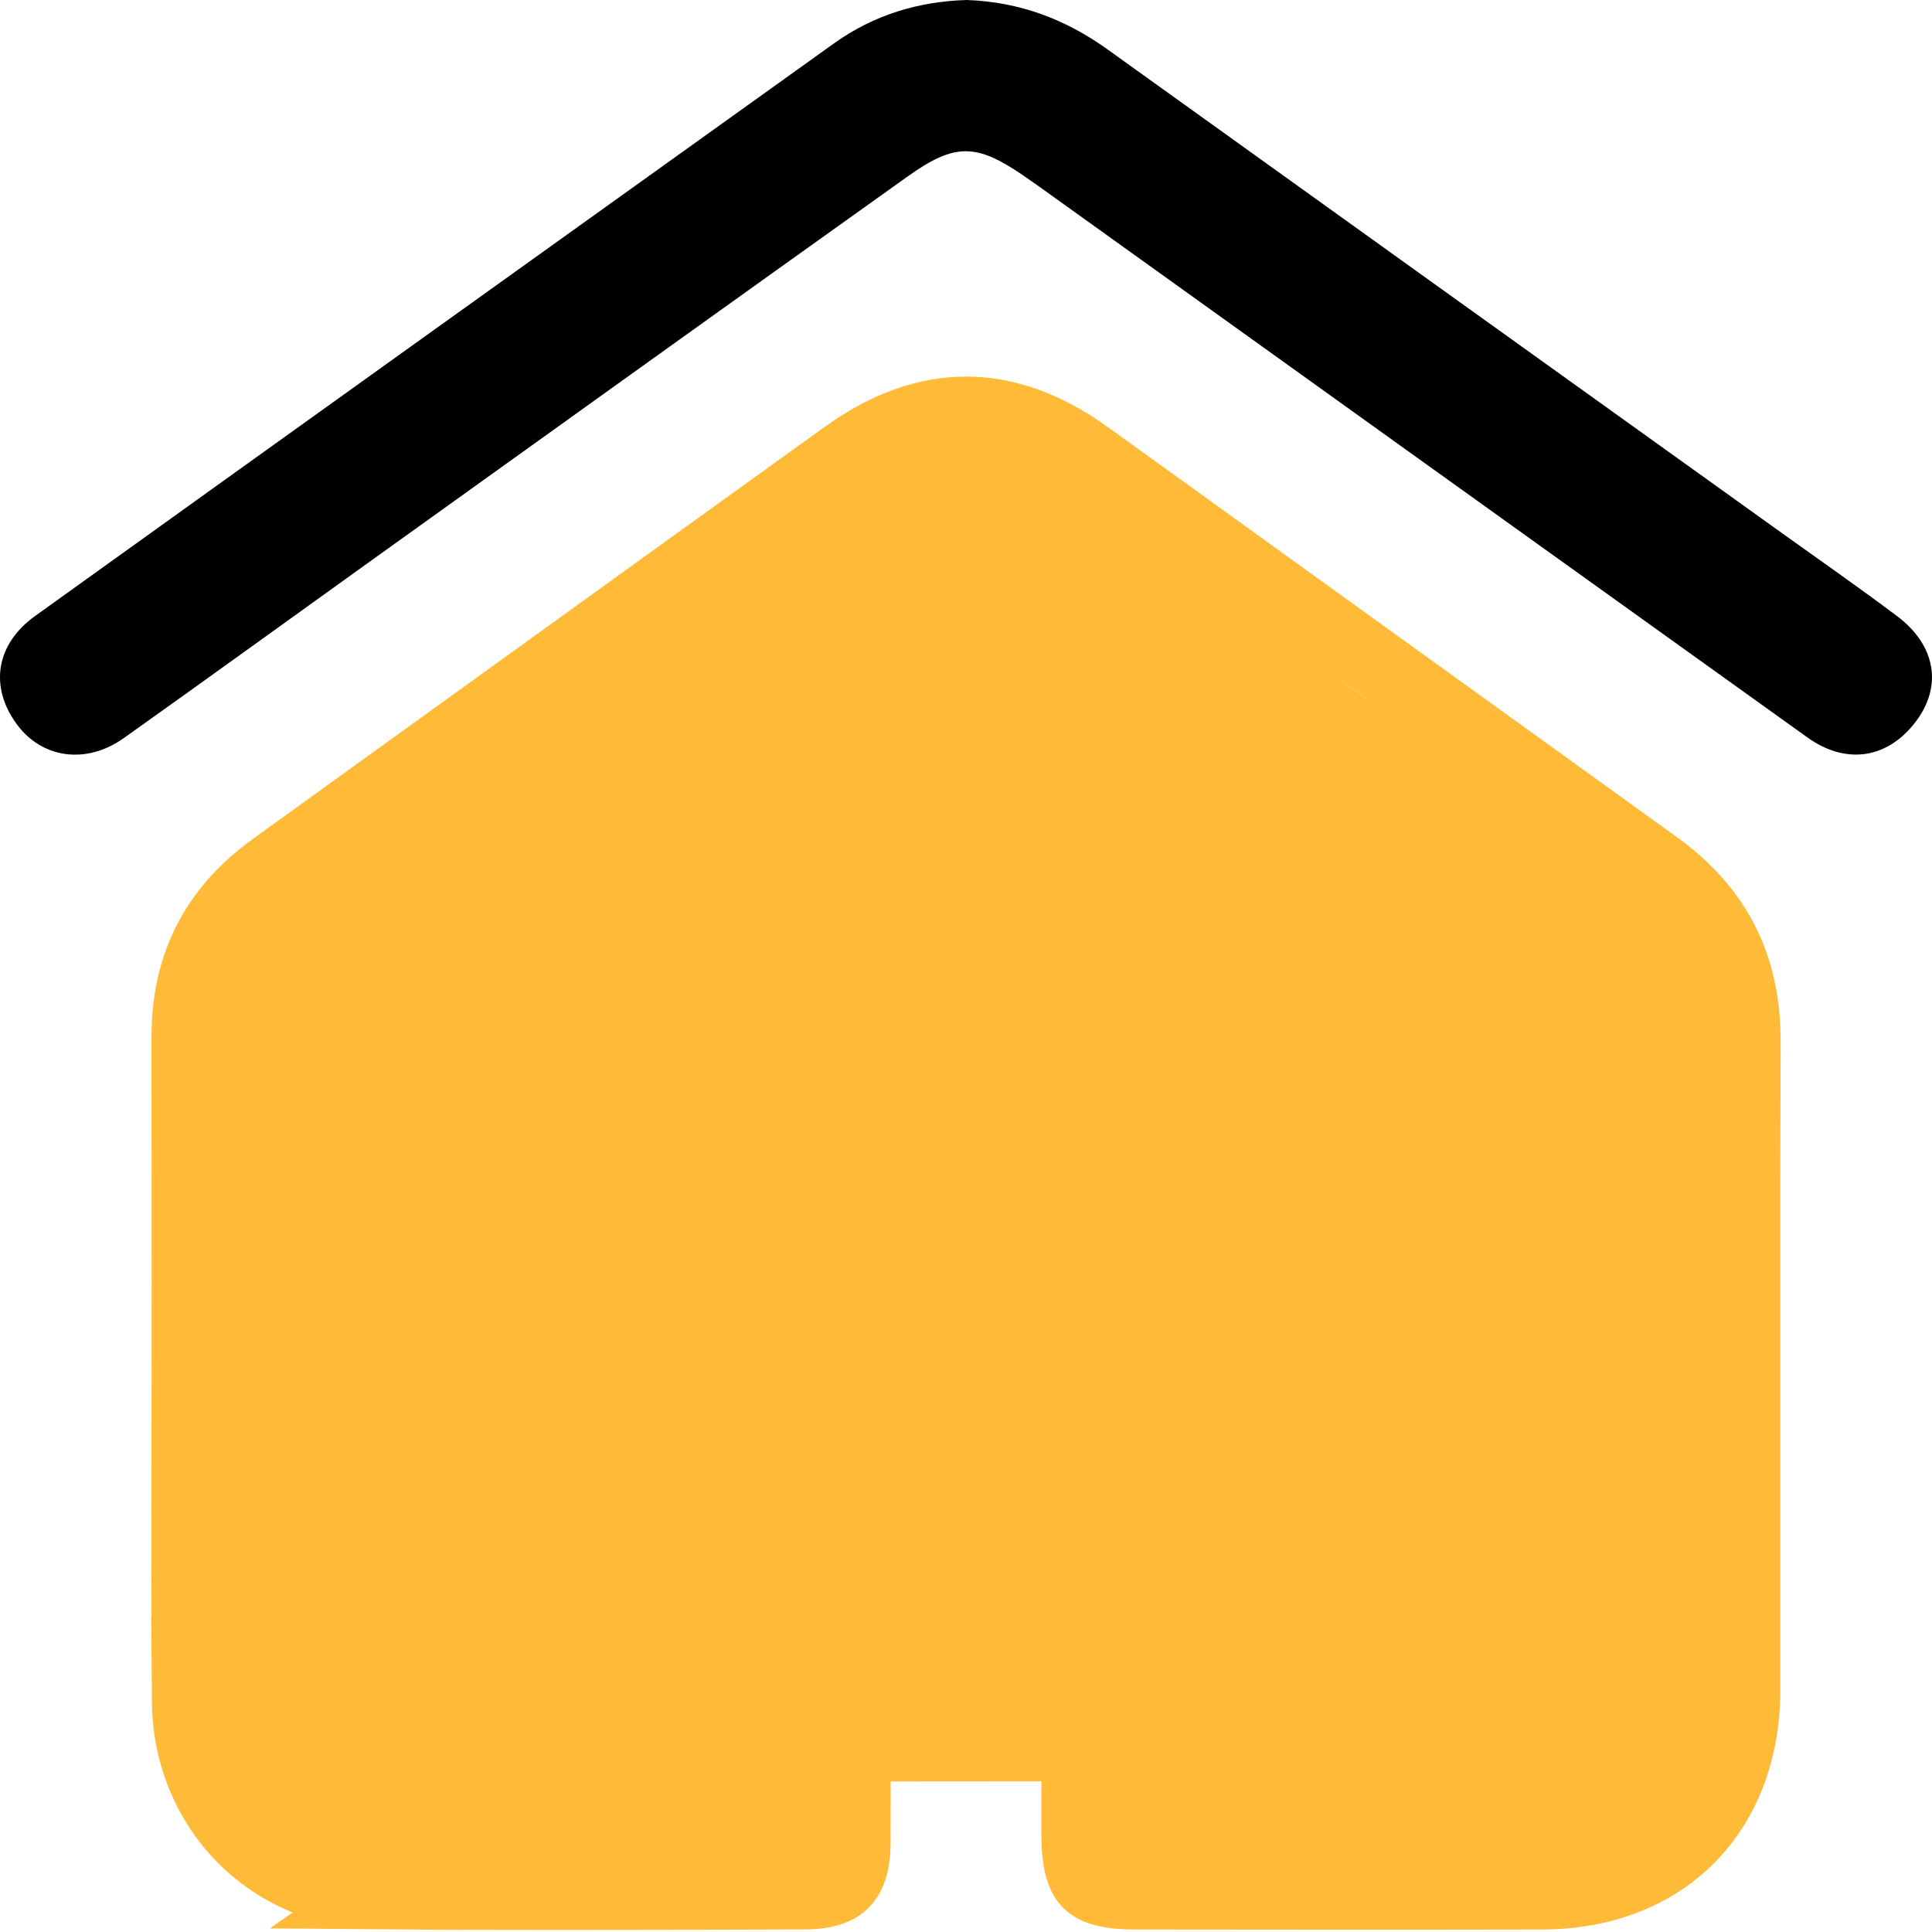 <svg width="28" height="28" viewBox="0 0 28 28" fill="none" xmlns="http://www.w3.org/2000/svg">
<path d="M2.696 15.038L2.696 15.038C2.7 16.135 2.699 17.234 2.698 18.331C2.698 18.818 2.697 19.304 2.697 19.791C2.697 20.273 2.697 20.753 2.696 21.234C2.694 22.373 2.692 23.51 2.701 24.649L2.696 15.038ZM2.696 15.038C2.693 13.982 3.106 13.177 3.964 12.559M2.696 15.038L3.964 12.559M15.757 6.591L15.757 6.591C15.149 6.154 14.562 5.957 14 5.958C13.438 5.958 12.852 6.155 12.246 6.591L15.757 6.591ZM15.757 6.591C17.037 7.511 18.319 8.436 19.601 9.362C21.066 10.419 22.531 11.477 23.996 12.527L23.996 12.527M15.757 6.591L23.996 12.527M23.996 12.527C24.89 13.168 25.31 13.994 25.306 15.096C25.3 17.015 25.301 18.936 25.302 20.857C25.303 22.069 25.303 23.28 25.302 24.49C25.301 25.407 24.992 26.142 24.49 26.647C23.988 27.152 23.257 27.462 22.347 27.464H22.347M23.996 12.527L22.347 27.464M22.347 27.464C20.381 27.469 18.415 27.466 16.447 27.464H16.446C16.01 27.464 15.838 27.374 15.761 27.296C15.683 27.218 15.593 27.043 15.593 26.604C15.592 26.081 15.593 25.558 15.593 25.034C15.593 24.247 15.594 23.459 15.592 22.672V22.672M22.347 27.464L15.592 22.672M15.592 22.672C15.591 22.204 15.463 21.769 15.183 21.44C14.897 21.104 14.492 20.927 14.038 20.916L14.038 20.916M15.592 22.672L14.038 20.916M14.038 20.916C13.569 20.906 13.144 21.073 12.841 21.412M14.038 20.916L12.841 21.412M5.491 27.461H5.491C7.309 27.476 9.127 27.47 10.948 27.465C11.186 27.465 11.423 27.464 11.661 27.463C11.991 27.462 12.154 27.378 12.237 27.294C12.321 27.21 12.405 27.045 12.407 26.714C12.409 26.042 12.408 25.37 12.408 24.696V24.695C12.407 24.022 12.407 23.348 12.409 22.674L5.491 27.461ZM5.491 27.461C3.92 27.449 2.713 26.233 2.701 24.649L5.491 27.461ZM12.927 7.576L12.928 7.576C13.259 7.338 13.608 7.154 14.012 7.157C14.413 7.16 14.763 7.348 15.098 7.589C16.142 8.339 17.186 9.09 18.229 9.84C19.918 11.056 21.607 12.271 23.299 13.483L12.927 7.576ZM12.927 7.576C11.775 8.405 10.625 9.235 9.474 10.064C7.879 11.214 6.285 12.364 4.687 13.511L4.687 13.511M12.927 7.576L4.687 13.511M4.687 13.511C4.431 13.695 4.225 13.917 4.086 14.191C3.948 14.464 3.89 14.762 3.89 15.075L3.89 15.075M4.687 13.511L3.89 15.075M3.89 15.075C3.895 16.855 3.894 18.633 3.894 20.412C3.894 21.781 3.894 23.151 3.896 24.522C3.896 25.014 4.024 25.472 4.359 25.805C4.693 26.136 5.152 26.263 5.642 26.266L5.643 26.266M3.89 15.075L5.643 26.266M5.643 26.266C6.224 26.27 6.801 26.27 7.376 26.27C8.347 26.271 9.312 26.271 10.282 26.288L10.282 26.288L5.643 26.266ZM16.77 25.315L16.77 25.314C16.792 24.395 16.785 23.474 16.776 22.546C16.761 20.945 15.541 19.728 14.001 19.727C12.46 19.726 11.234 20.947 11.22 22.54C11.213 23.468 11.206 24.39 11.226 25.309C11.226 25.309 11.226 25.309 11.226 25.31L10.726 25.32L16.77 25.315ZM16.77 25.315C16.767 25.478 16.766 25.783 16.973 26.017C17.195 26.269 17.514 26.29 17.72 26.287L17.72 26.287L16.77 25.315ZM3.964 12.559C5.176 11.686 6.387 10.812 7.598 9.939C9.147 8.823 10.695 7.706 12.246 6.591L3.964 12.559ZM12.841 21.412C12.546 21.744 12.41 22.191 12.409 22.674L12.841 21.412ZM24.115 18.461C24.116 18.902 24.117 19.343 24.117 19.785C24.117 20.176 24.117 20.567 24.117 20.958C24.118 22.133 24.119 23.308 24.114 24.482C24.112 24.993 23.995 25.472 23.646 25.816C23.299 26.16 22.818 26.275 22.305 26.276C22.305 26.276 22.305 26.276 22.305 26.276L24.115 18.461ZM24.115 18.461C24.113 17.337 24.111 16.216 24.122 15.094M24.115 18.461L24.122 15.094M24.122 15.094C24.126 14.765 24.064 14.457 23.919 14.176M24.122 15.094L23.919 14.176M23.919 14.176C23.773 13.895 23.559 13.67 23.299 13.483L23.919 14.176Z" fill="#FFBB38" stroke="#FFBB38"/>
<path d="M14.011 0C14.78 0.027 15.446 0.281 16.054 0.718C19.306 3.054 22.559 5.384 25.813 7.717C26.375 8.12 26.943 8.515 27.495 8.93C28.055 9.351 28.152 9.94 27.771 10.45C27.363 10.996 26.758 11.093 26.191 10.685C22.552 8.078 18.915 5.469 15.278 2.86C15.13 2.754 14.982 2.647 14.833 2.545C14.148 2.076 13.84 2.068 13.152 2.559C10.56 4.408 7.973 6.265 5.386 8.12C4.188 8.979 2.995 9.844 1.794 10.697C1.25 11.084 0.609 10.993 0.244 10.497C-0.155 9.955 -0.063 9.338 0.508 8.928C4.365 6.158 8.227 3.394 12.088 0.628C12.668 0.213 13.319 0.02 14.011 0Z" fill="black"/>
<path d="M13.233 7L3.512 14L3 19.5L3.512 26L5.047 27H8.948L11.698 26V23L12.209 21.5L13.744 20.5L15.791 21L16.302 22V23V25.5L16.814 26.5L17.326 27L24.488 26.5L25 25V14L22.442 12C21.419 11.667 19.065 10.6 17.837 9C16.609 7.4 14.256 7 13.233 7Z" fill="#FFBB38" stroke="#FFBB38"/>
</svg>
